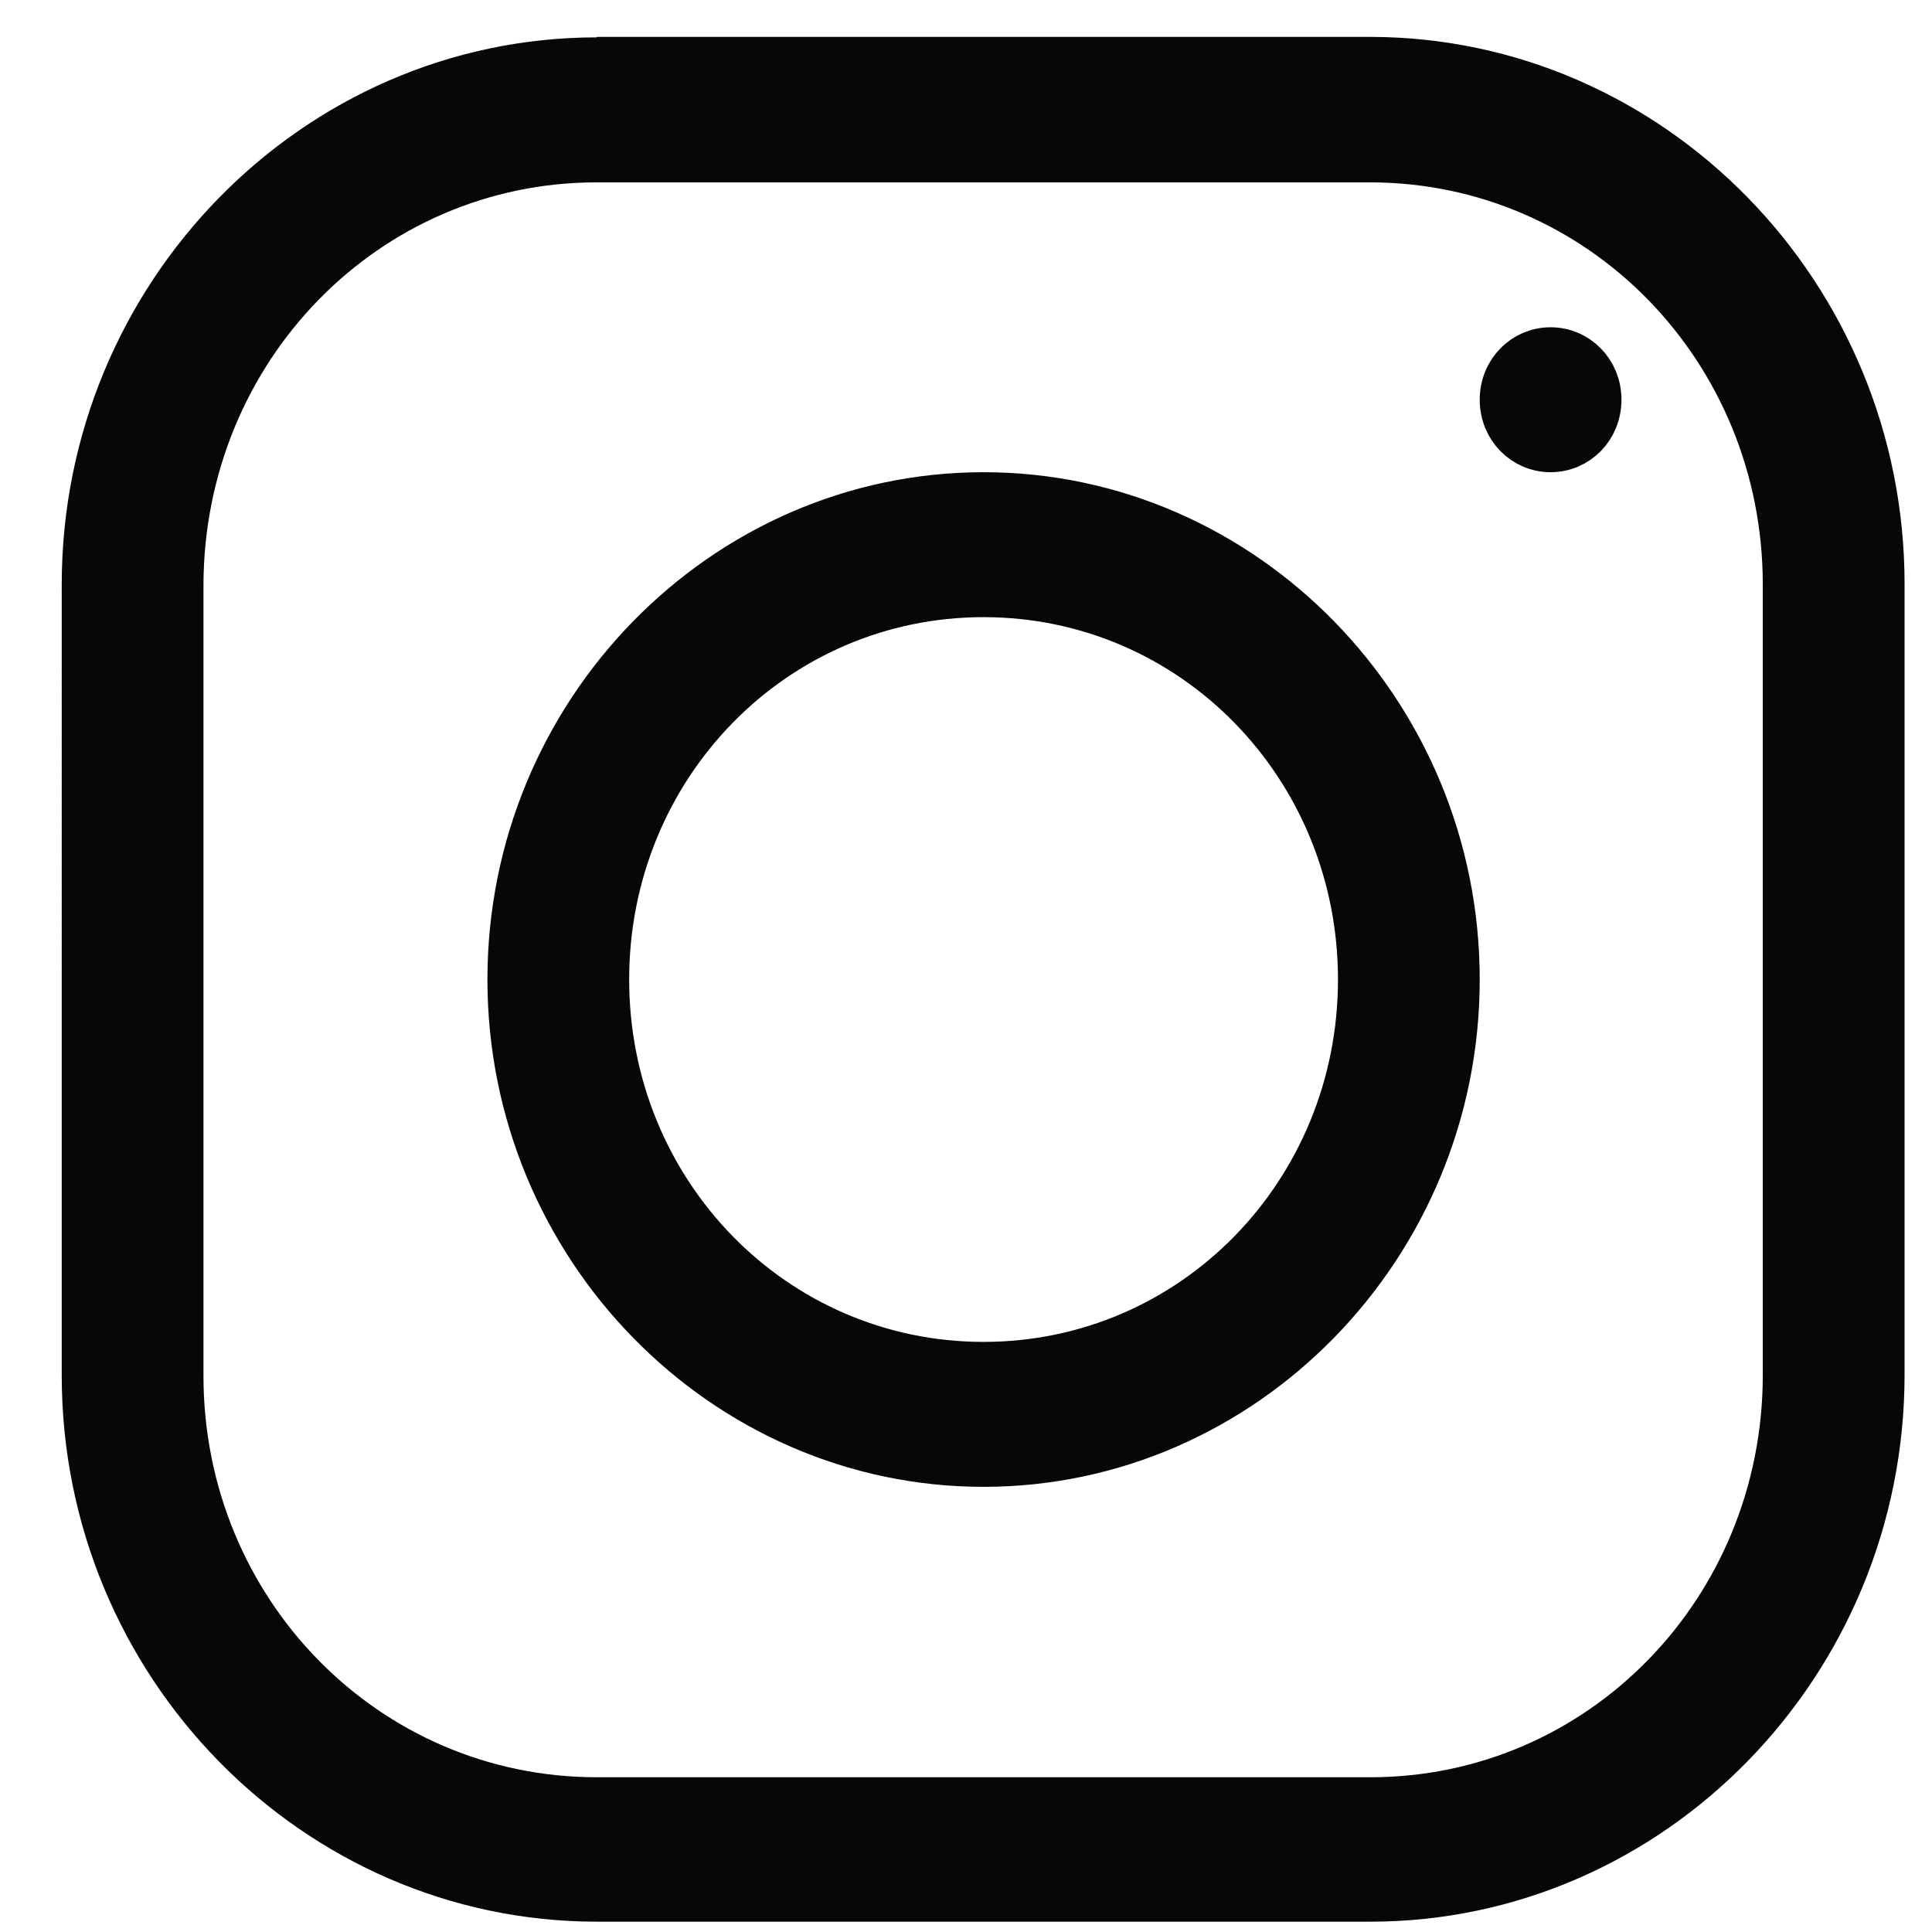 <svg width="40px" height="40px" fill="none" xmlns="http://www.w3.org/2000/svg" viewBox="0 0 40 41"><path d="M12.166 1.293h.5V1.283H28.571c5.965 0 10.847 4.985 10.847 11.112v16.774c0 6.128-4.883 11.112-10.838 11.112H12.166c-5.966 0-10.856-4.976-10.856-11.093V12.405c0-6.127 4.891-11.112 10.856-11.112zM3.318 12.414v16.785c0 4.986 3.928 9.017 8.848 9.017h16.414c4.903 0 8.829-4.032 8.829-9.036v-16.774c0-5.004-3.926-9.036-8.839-9.036H12.166c-4.913 0-8.838 4.032-8.848 9.045zM31.402 8.483c0-.59.454-1.038 1.004-1.038.55 0 1.004.448 1.004 1.038 0 .59-.454 1.038-1.004 1.038-.55 0-1.004-.448-1.004-1.038zM10.344 20.787c0-5.656 4.525-10.266 10.029-10.266 5.505 0 10.029 4.61 10.029 10.266 0 5.656-4.525 10.266-10.029 10.266-5.504 0-10.029-4.61-10.029-10.266zm18.05 0c0-4.534-3.56-8.19-8.021-8.19-4.461 0-8.021 3.656-8.021 8.19s3.56 8.19 8.021 8.19c4.461 0 8.021-3.656 8.021-8.19z" fill="#070707" stroke="#070707"/></svg>
